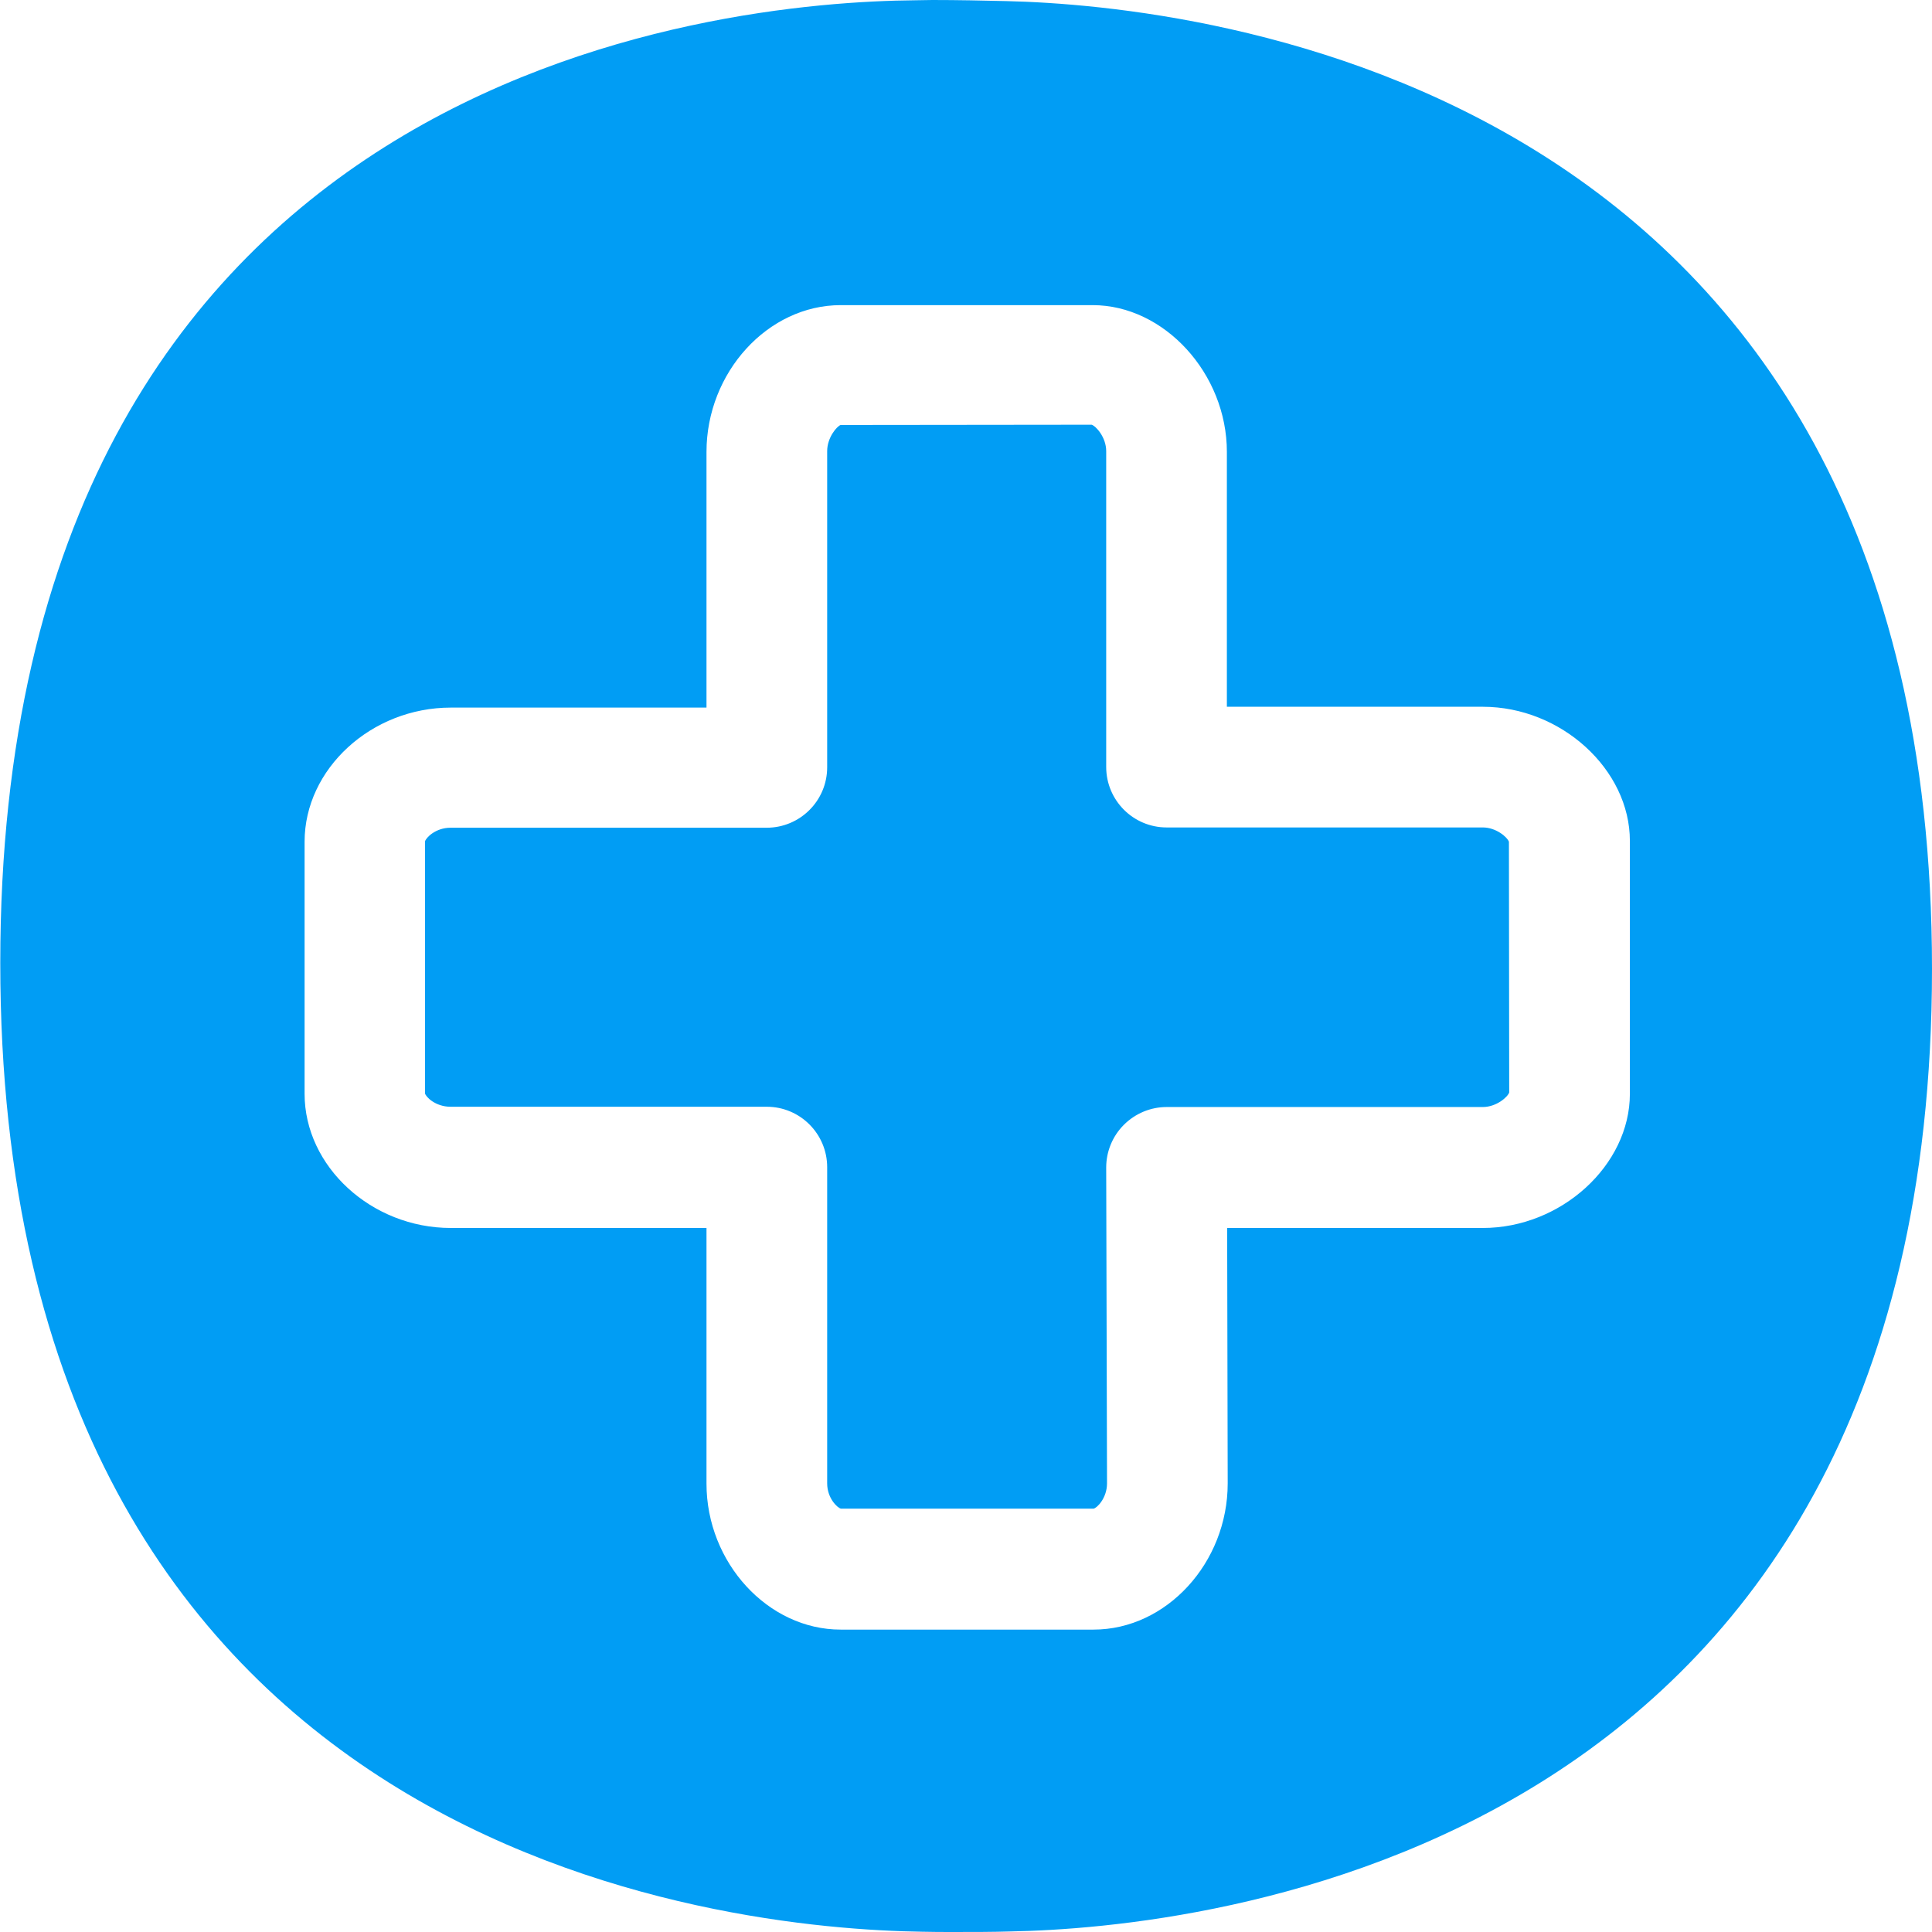 <?xml version="1.0" encoding="UTF-8"?>
<svg xmlns="http://www.w3.org/2000/svg" viewBox="0 0 702.8 702.8"><path fill="#019df4" fill-rule="evenodd" d="M366.1.4c68.8 1.6 336.7 28.8 336.7 352 0 323.8-268.2 349-335.3 350.2-6.3.2-13.5.2-20.7.2-3.8 0-7.7 0-11.4-.1C264.8 701.7.1 676.2.1 350.3.1 24.9 262.4.7 332.9.1c2.1 0 4.1-.1 6.3-.1 9.1 0 18.7.2 26.9.4zm173.3 402.3h-115c-5.8 0-11.4 2.3-15.6 6.5-4.1 4.1-6.4 9.7-6.4 15.5l.3 114.9c0 5.4-3.7 9-4.9 9.2h-91.9c-1.3-.3-5-3.8-5-9.2v-115c0-12.1-9.8-22-22-22h-115c-5.6 0-9.1-3.7-9.3-4.9v-91.6c.3-1.3 3.8-5 9.3-5h115c12.1 0 22-9.8 22-22v-115c0-5 3.6-9.1 4.9-9.5l91.3-.1c1.6.5 5.3 4.6 5.3 9.6V279c0 12.1 9.8 22 22 22h115c4.8 0 8.9 3.5 9.5 5.2l.1 91.2c-.5 1.6-4.6 5.3-9.6 5.3zm0-145.6h-93.1v-92.7c0-28.5-22.8-53.4-48.8-53.4h-91.7c-26.5 0-48.8 24.5-48.8 53.4v93h-93c-28.9 0-53.2 22.3-53.2 48.8v91.7c0 26.4 24.3 48.8 53.2 48.8h93v93c0 28.8 22.4 53.1 48.8 53.1h92c26.5 0 48.8-24.3 48.8-53.2l-.2-92.9h93c28.5 0 53.5-22.8 53.5-48.8v-92c0-26-25-48.8-53.5-48.8z" clip-rule="evenodd" style="fill: #019df4;"/></svg>
